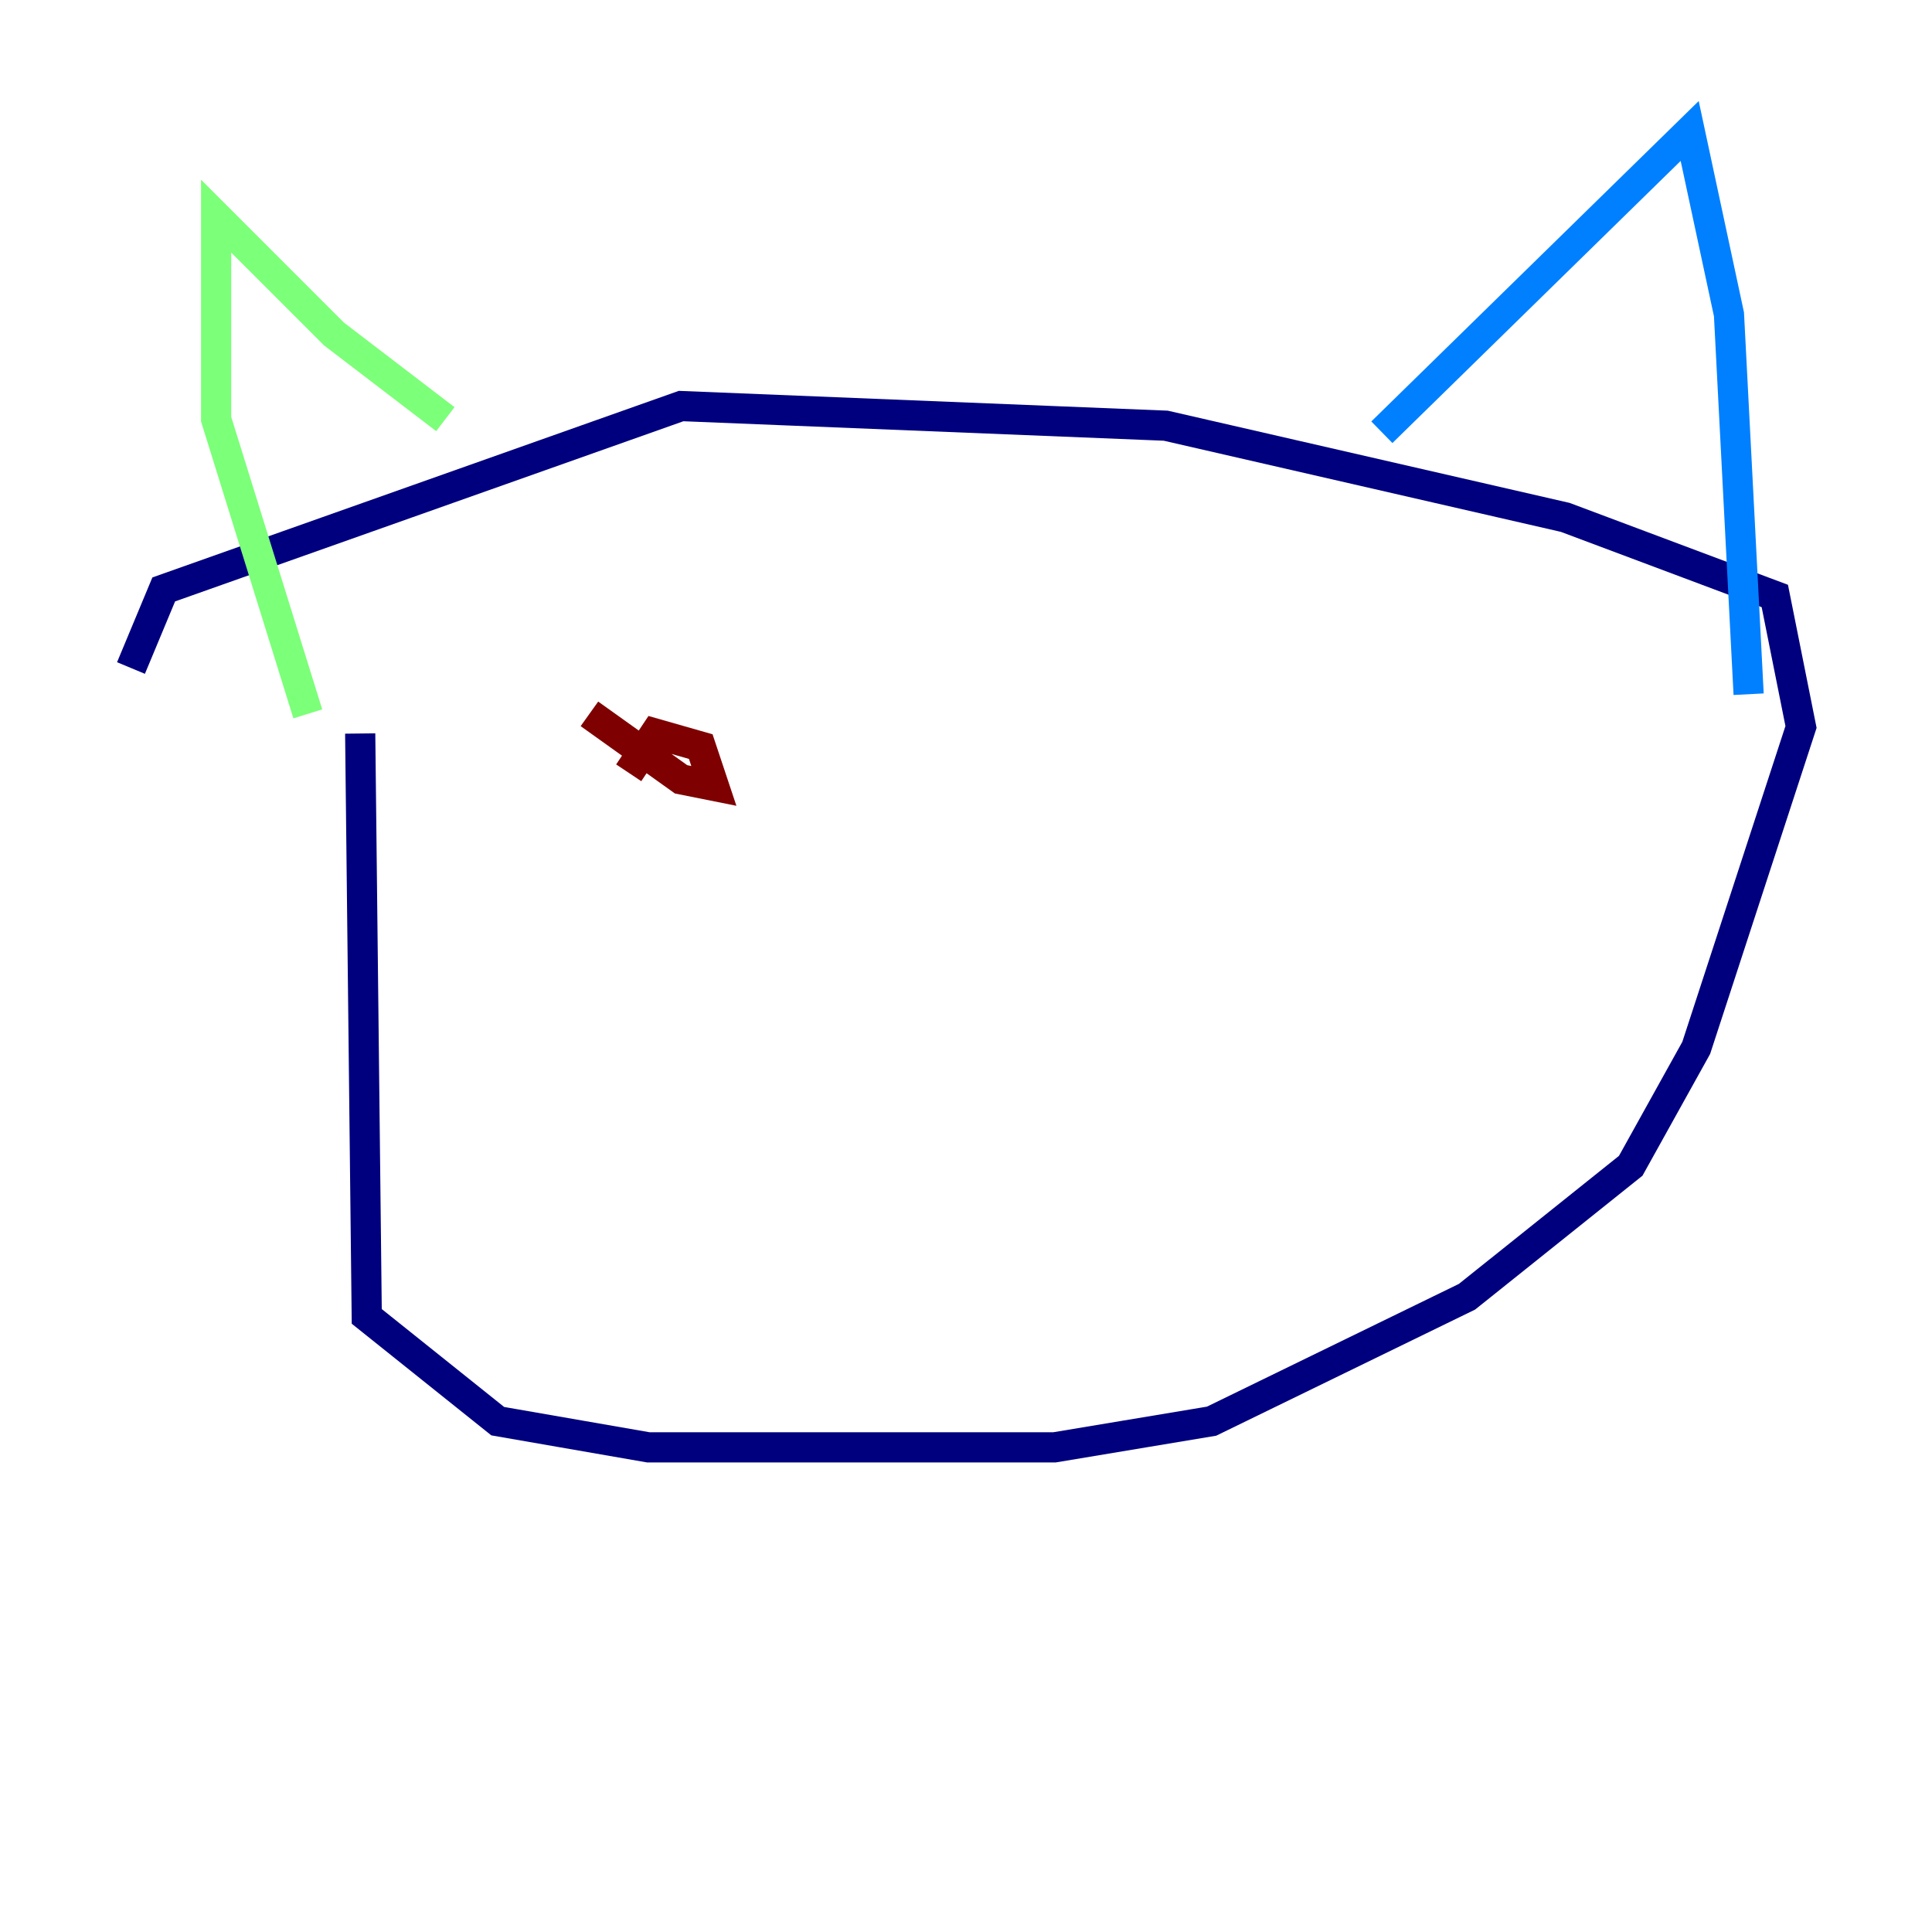 <?xml version="1.0" encoding="utf-8" ?>
<svg baseProfile="tiny" height="128" version="1.2" viewBox="0,0,128,128" width="128" xmlns="http://www.w3.org/2000/svg" xmlns:ev="http://www.w3.org/2001/xml-events" xmlns:xlink="http://www.w3.org/1999/xlink"><defs /><polyline fill="none" points="23.864,48.597 24.298,87.214 32.976,94.156 42.956,95.891 69.858,95.891 80.271,94.156 97.193,85.912 108.041,77.234 112.38,69.424 119.322,48.163 117.586,39.485 103.702,34.278 77.234,28.203 45.125,26.902 10.848,39.051 8.678,44.258" stroke="#00007f" stroke-width="2" /><polyline fill="none" points="91.552,28.637 111.946,8.678 114.549,20.827 115.851,45.993" stroke="#0080ff" stroke-width="2" /><polyline fill="none" points="29.505,27.77 22.129,22.129 14.319,14.319 14.319,27.77 20.393,47.295" stroke="#7cff79" stroke-width="2" /><polyline fill="none" points="49.031,48.597 49.031,48.597" stroke="#ff9400" stroke-width="2" /><polyline fill="none" points="39.051,47.295 45.125,51.634 47.295,52.068 46.427,49.464 43.39,48.597 41.654,51.2" stroke="#7f0000" stroke-width="2" /></svg>